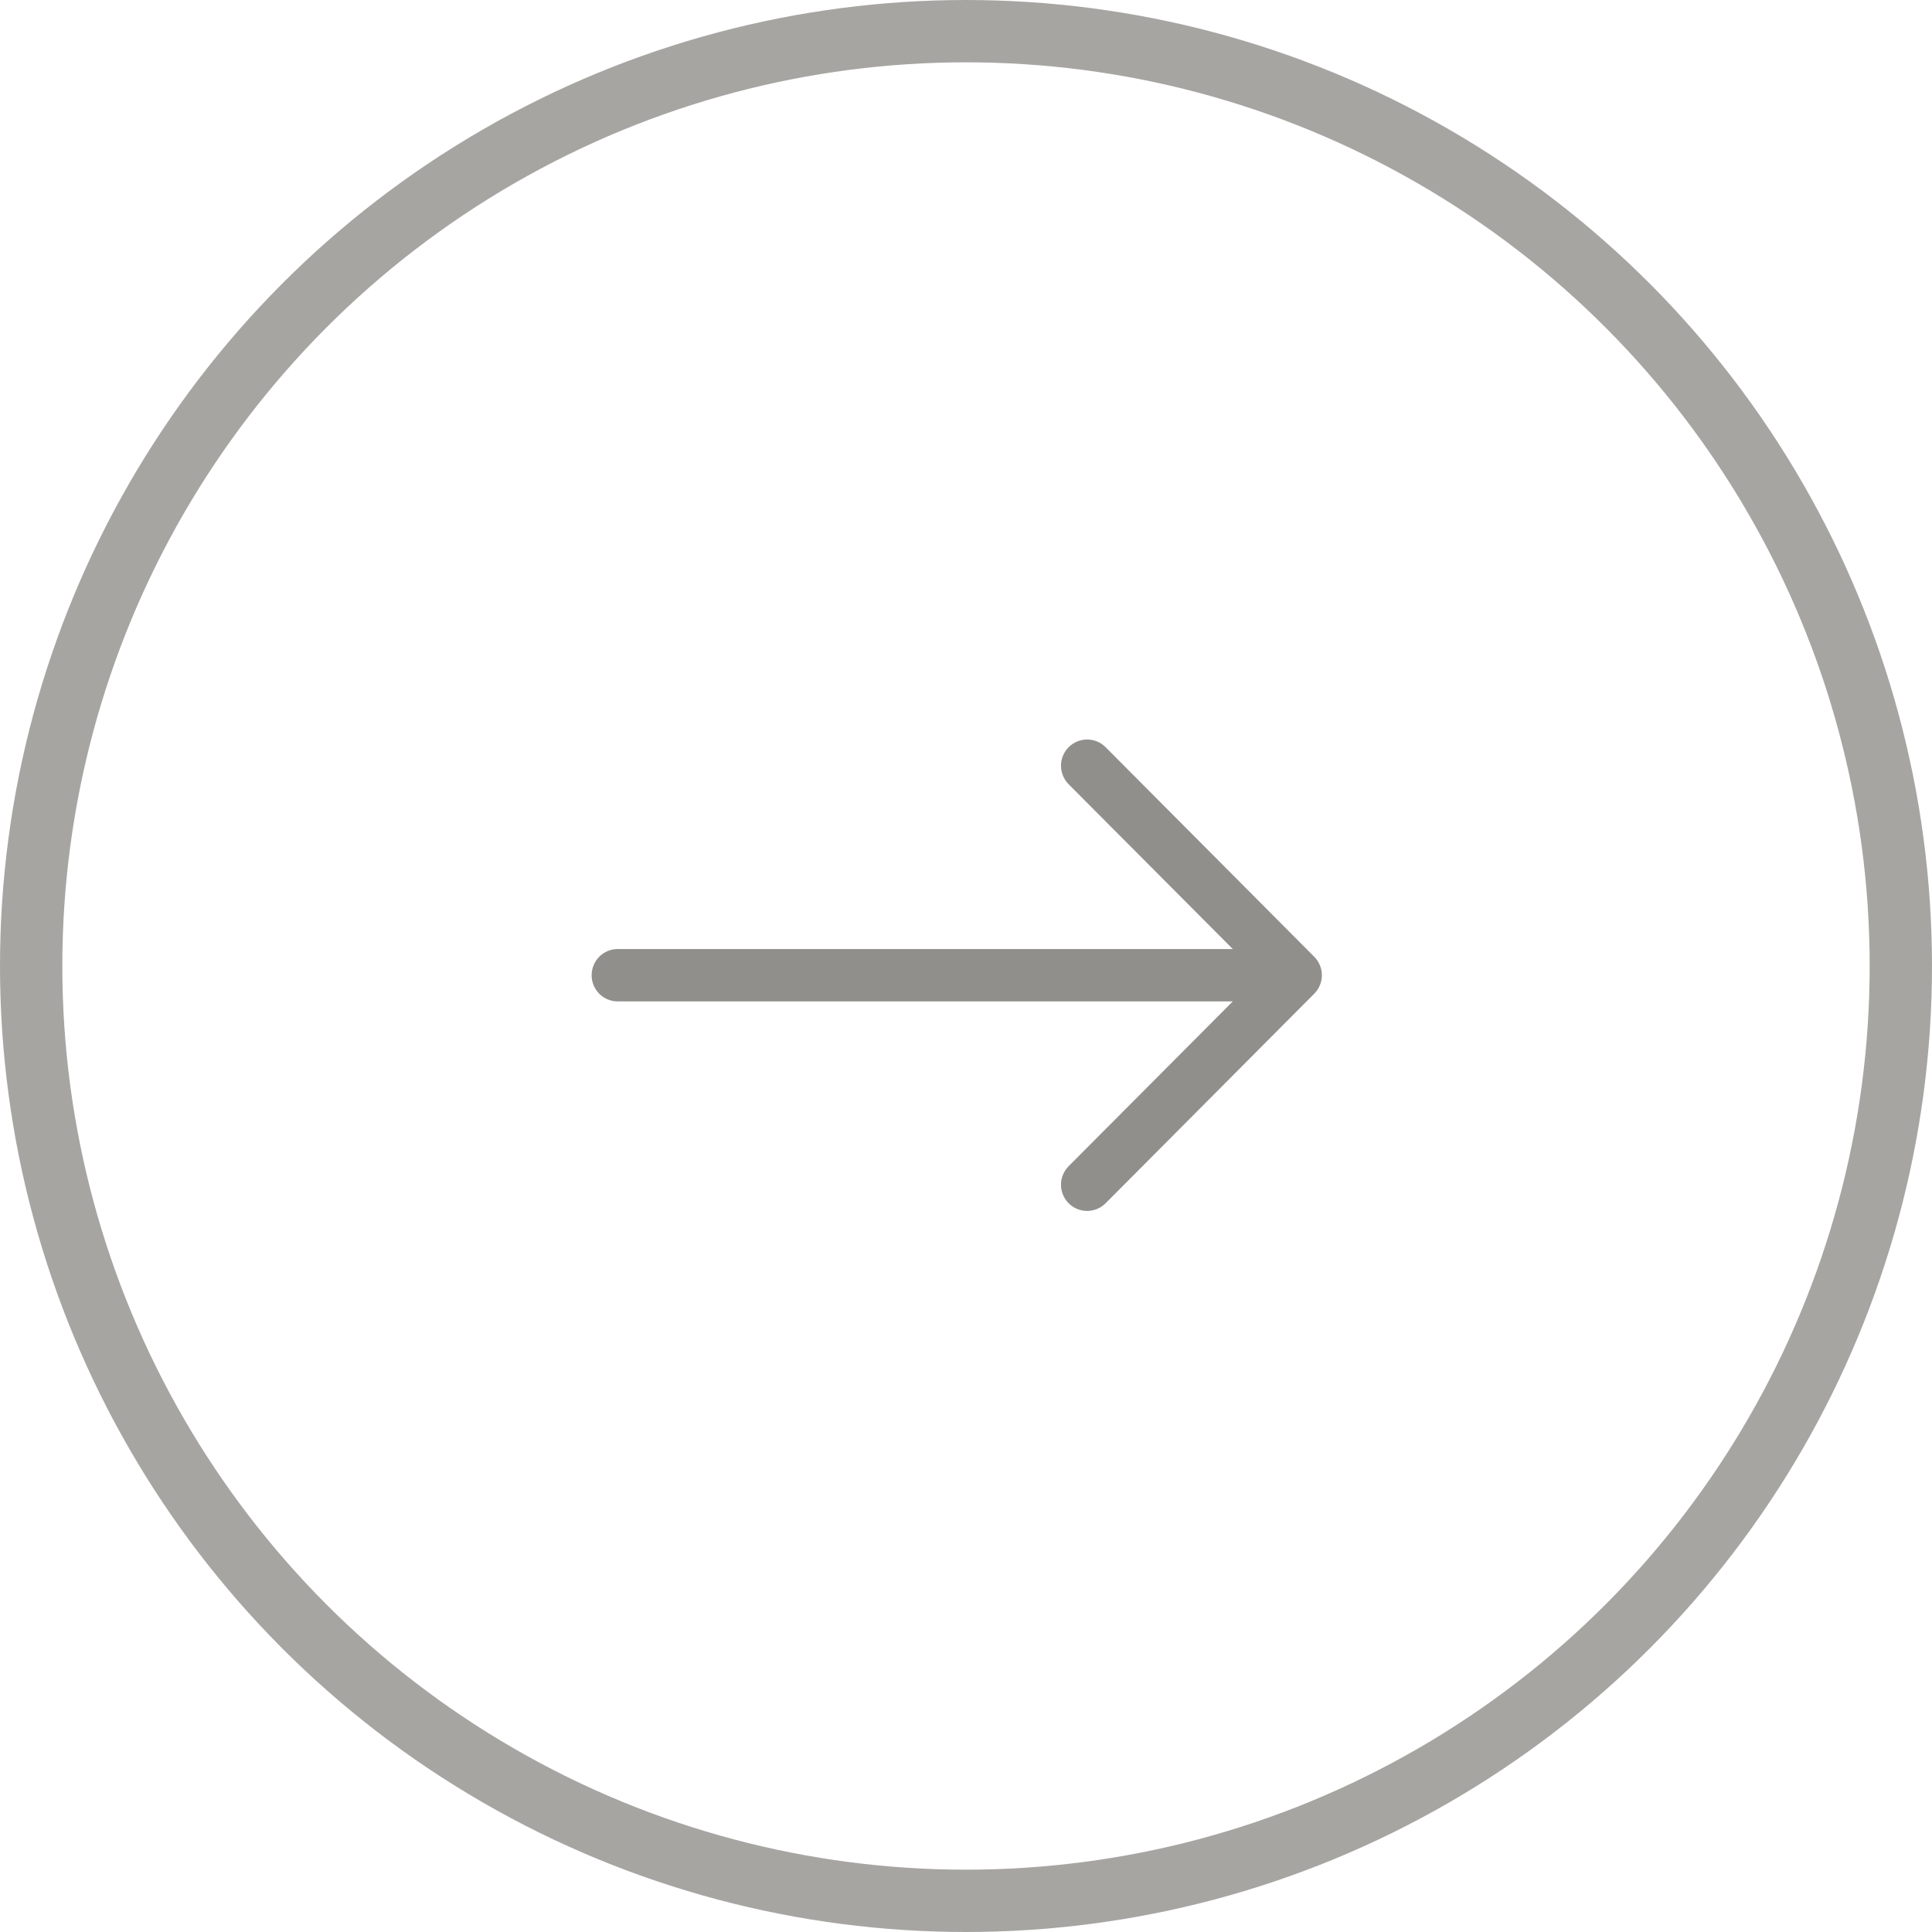 <svg width="31" height="31" viewBox="0 0 31 31" fill="none" xmlns="http://www.w3.org/2000/svg">
<path fill-rule="evenodd" clip-rule="evenodd" d="M9.493 15.648C9.493 15.537 9.537 15.43 9.615 15.351C9.694 15.272 9.8 15.228 9.911 15.228L19.781 15.228L17.147 12.584C17.069 12.505 17.024 12.398 17.024 12.286C17.024 12.175 17.069 12.068 17.147 11.989C17.226 11.91 17.332 11.866 17.444 11.866C17.555 11.866 17.661 11.91 17.74 11.989L21.087 15.351C21.126 15.39 21.157 15.436 21.178 15.487C21.2 15.538 21.21 15.593 21.21 15.648C21.21 15.703 21.2 15.758 21.178 15.809C21.157 15.86 21.126 15.906 21.087 15.945L17.74 19.307C17.661 19.386 17.555 19.43 17.444 19.43C17.332 19.43 17.226 19.386 17.147 19.307C17.069 19.228 17.024 19.121 17.024 19.01C17.024 18.898 17.069 18.791 17.147 18.712L19.781 16.068L9.911 16.068C9.8 16.068 9.694 16.024 9.615 15.945C9.537 15.866 9.493 15.759 9.493 15.648Z" fill="#918F8B"/>
<circle opacity="0.8" cx="15.5" cy="15.5" r="15" stroke="#918F8B"/>
</svg>
